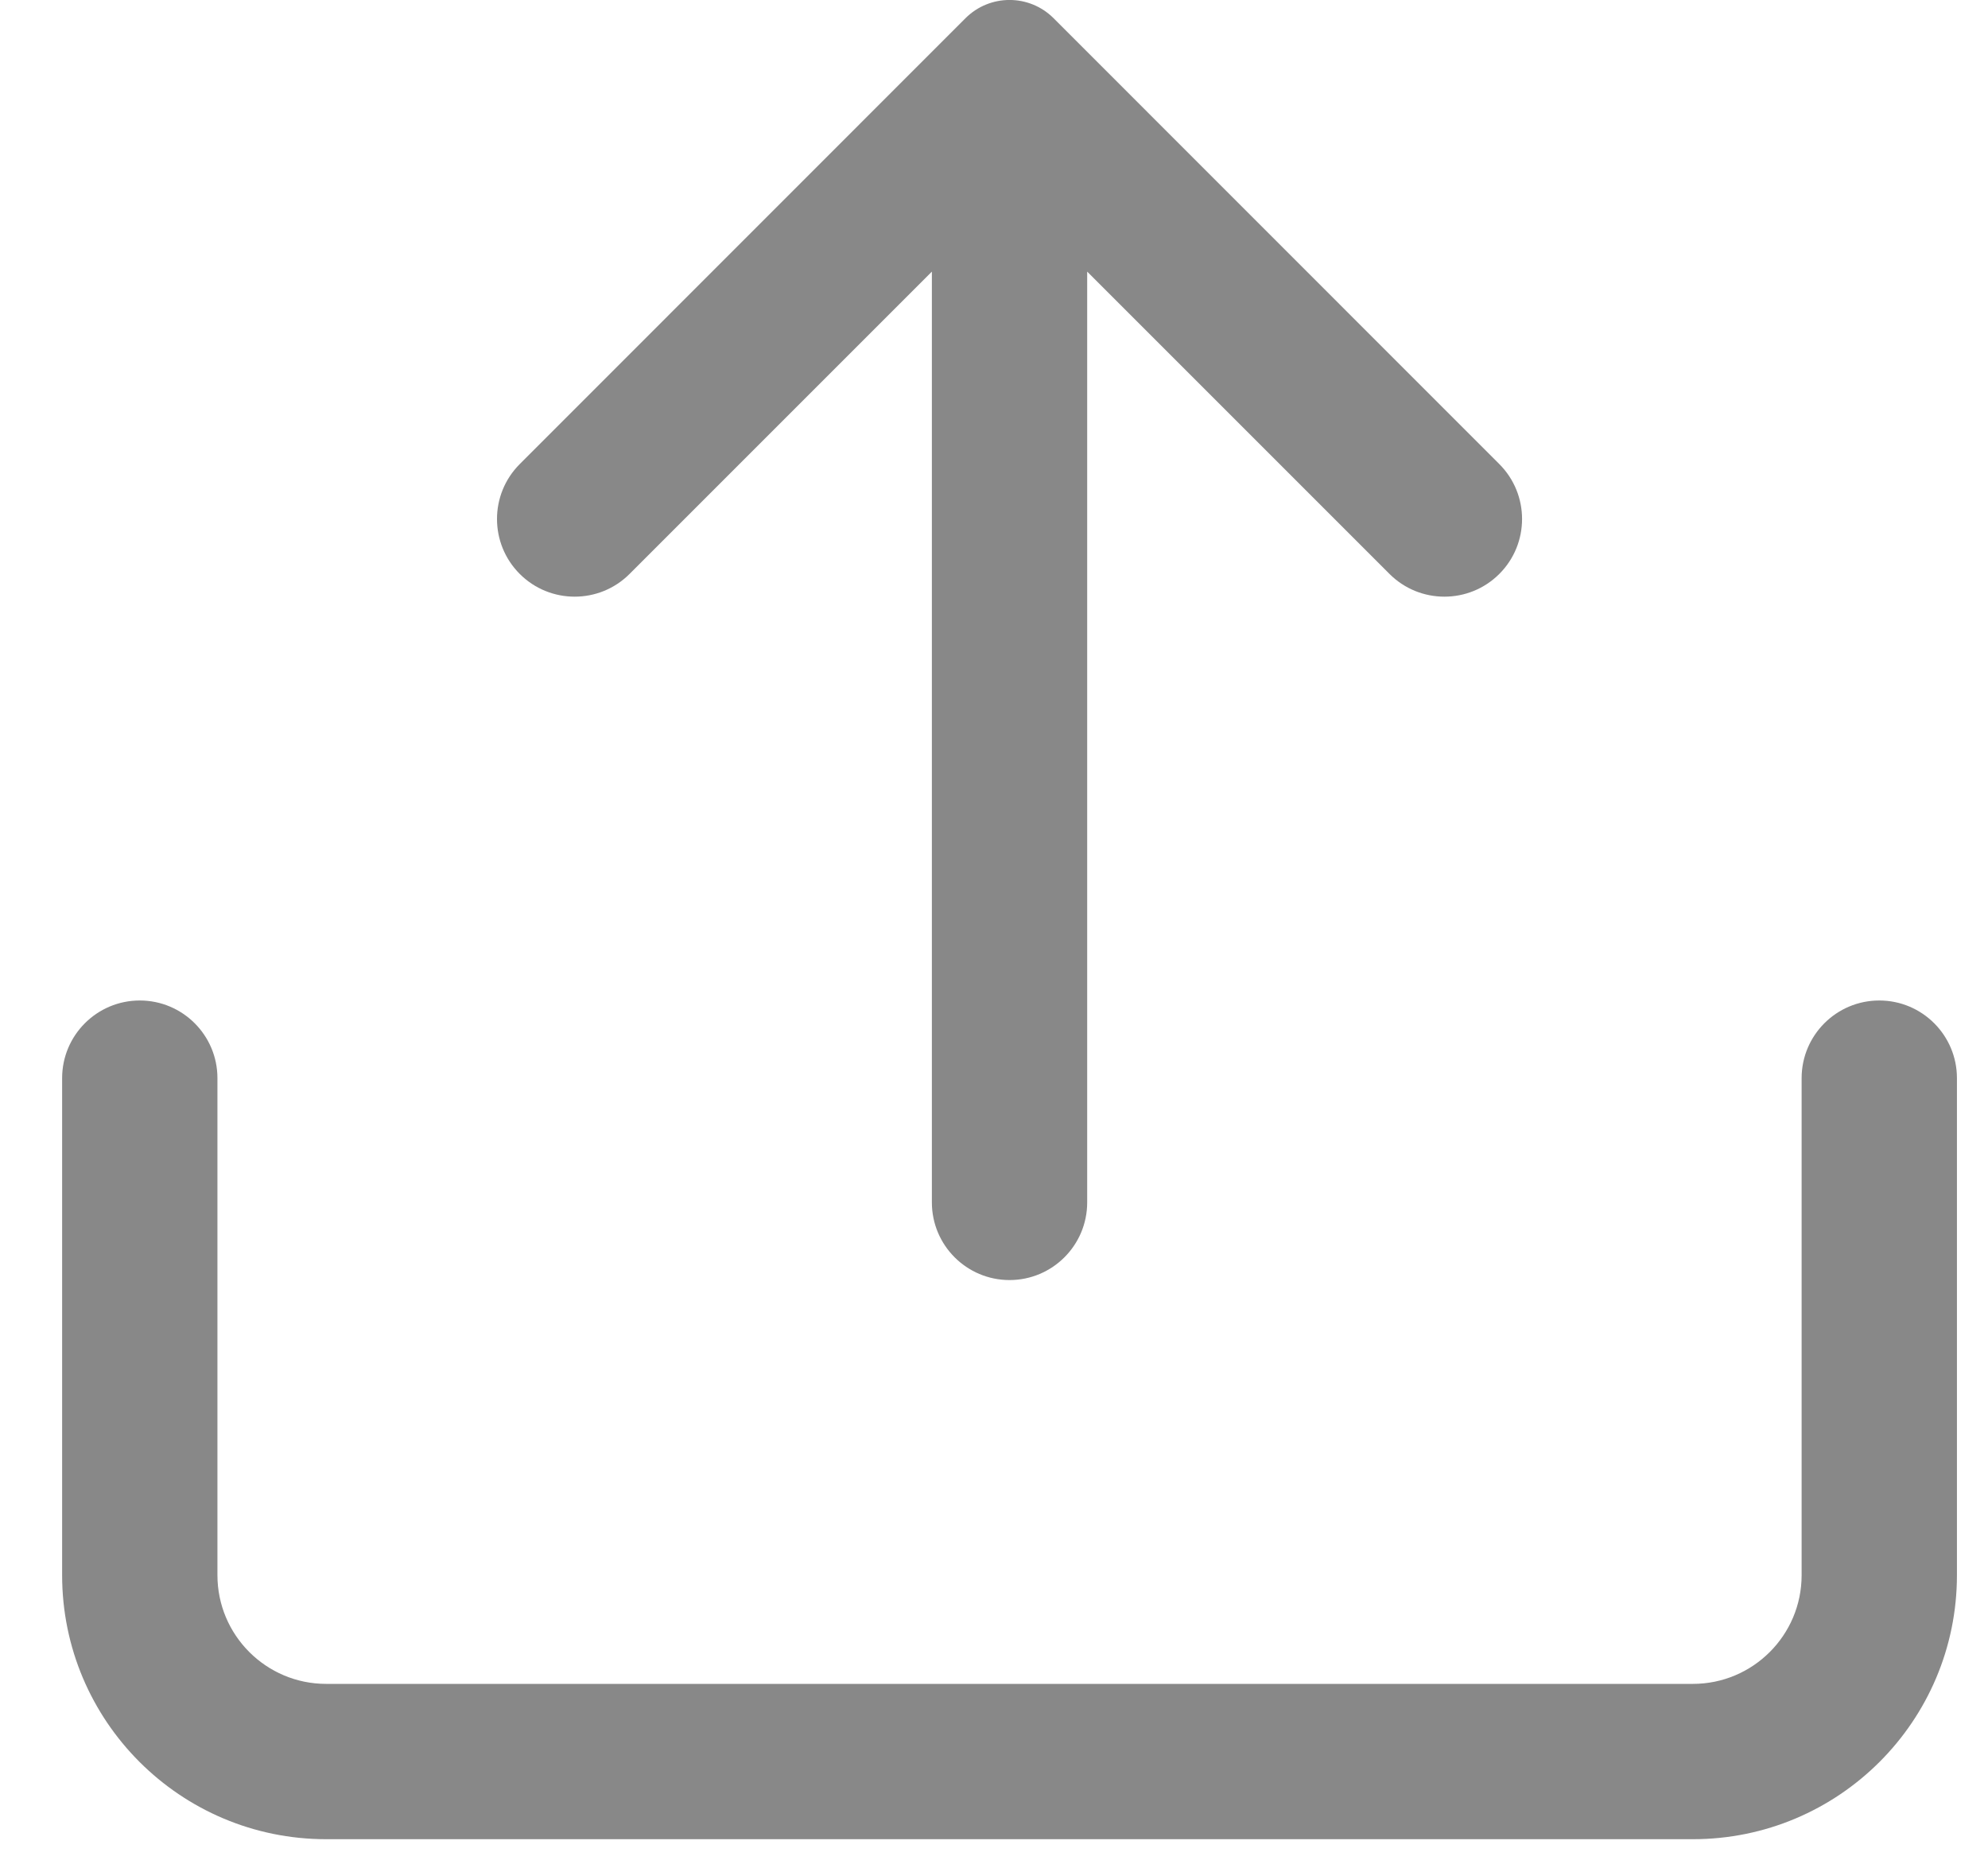 <svg width="16" height="15" viewBox="0 0 16 15" fill="none" xmlns="http://www.w3.org/2000/svg">
<path fill-rule="evenodd" clip-rule="evenodd" d="M7.771 0.146C7.967 -0.049 8.283 -0.049 8.479 0.146L12.067 3.735C12.311 3.979 12.311 4.375 12.067 4.619C11.823 4.863 11.427 4.863 11.183 4.619L8.75 2.186V9.677C8.75 10.022 8.47 10.302 8.125 10.302C7.78 10.302 7.5 10.022 7.5 9.677V2.186L5.067 4.619C4.823 4.863 4.427 4.863 4.183 4.619C3.939 4.375 3.939 3.979 4.183 3.735L7.771 0.146ZM1.125 8.052C1.47 8.052 1.75 8.332 1.75 8.677V12.677C1.75 13.16 2.142 13.552 2.625 13.552H13.625C14.108 13.552 14.5 13.16 14.5 12.677V8.677C14.5 8.332 14.78 8.052 15.125 8.052C15.47 8.052 15.75 8.332 15.75 8.677V12.677C15.75 13.85 14.799 14.802 13.625 14.802H2.625C1.451 14.802 0.5 13.85 0.5 12.677V8.677C0.5 8.332 0.78 8.052 1.125 8.052Z" fill="#888888"/>
</svg>
